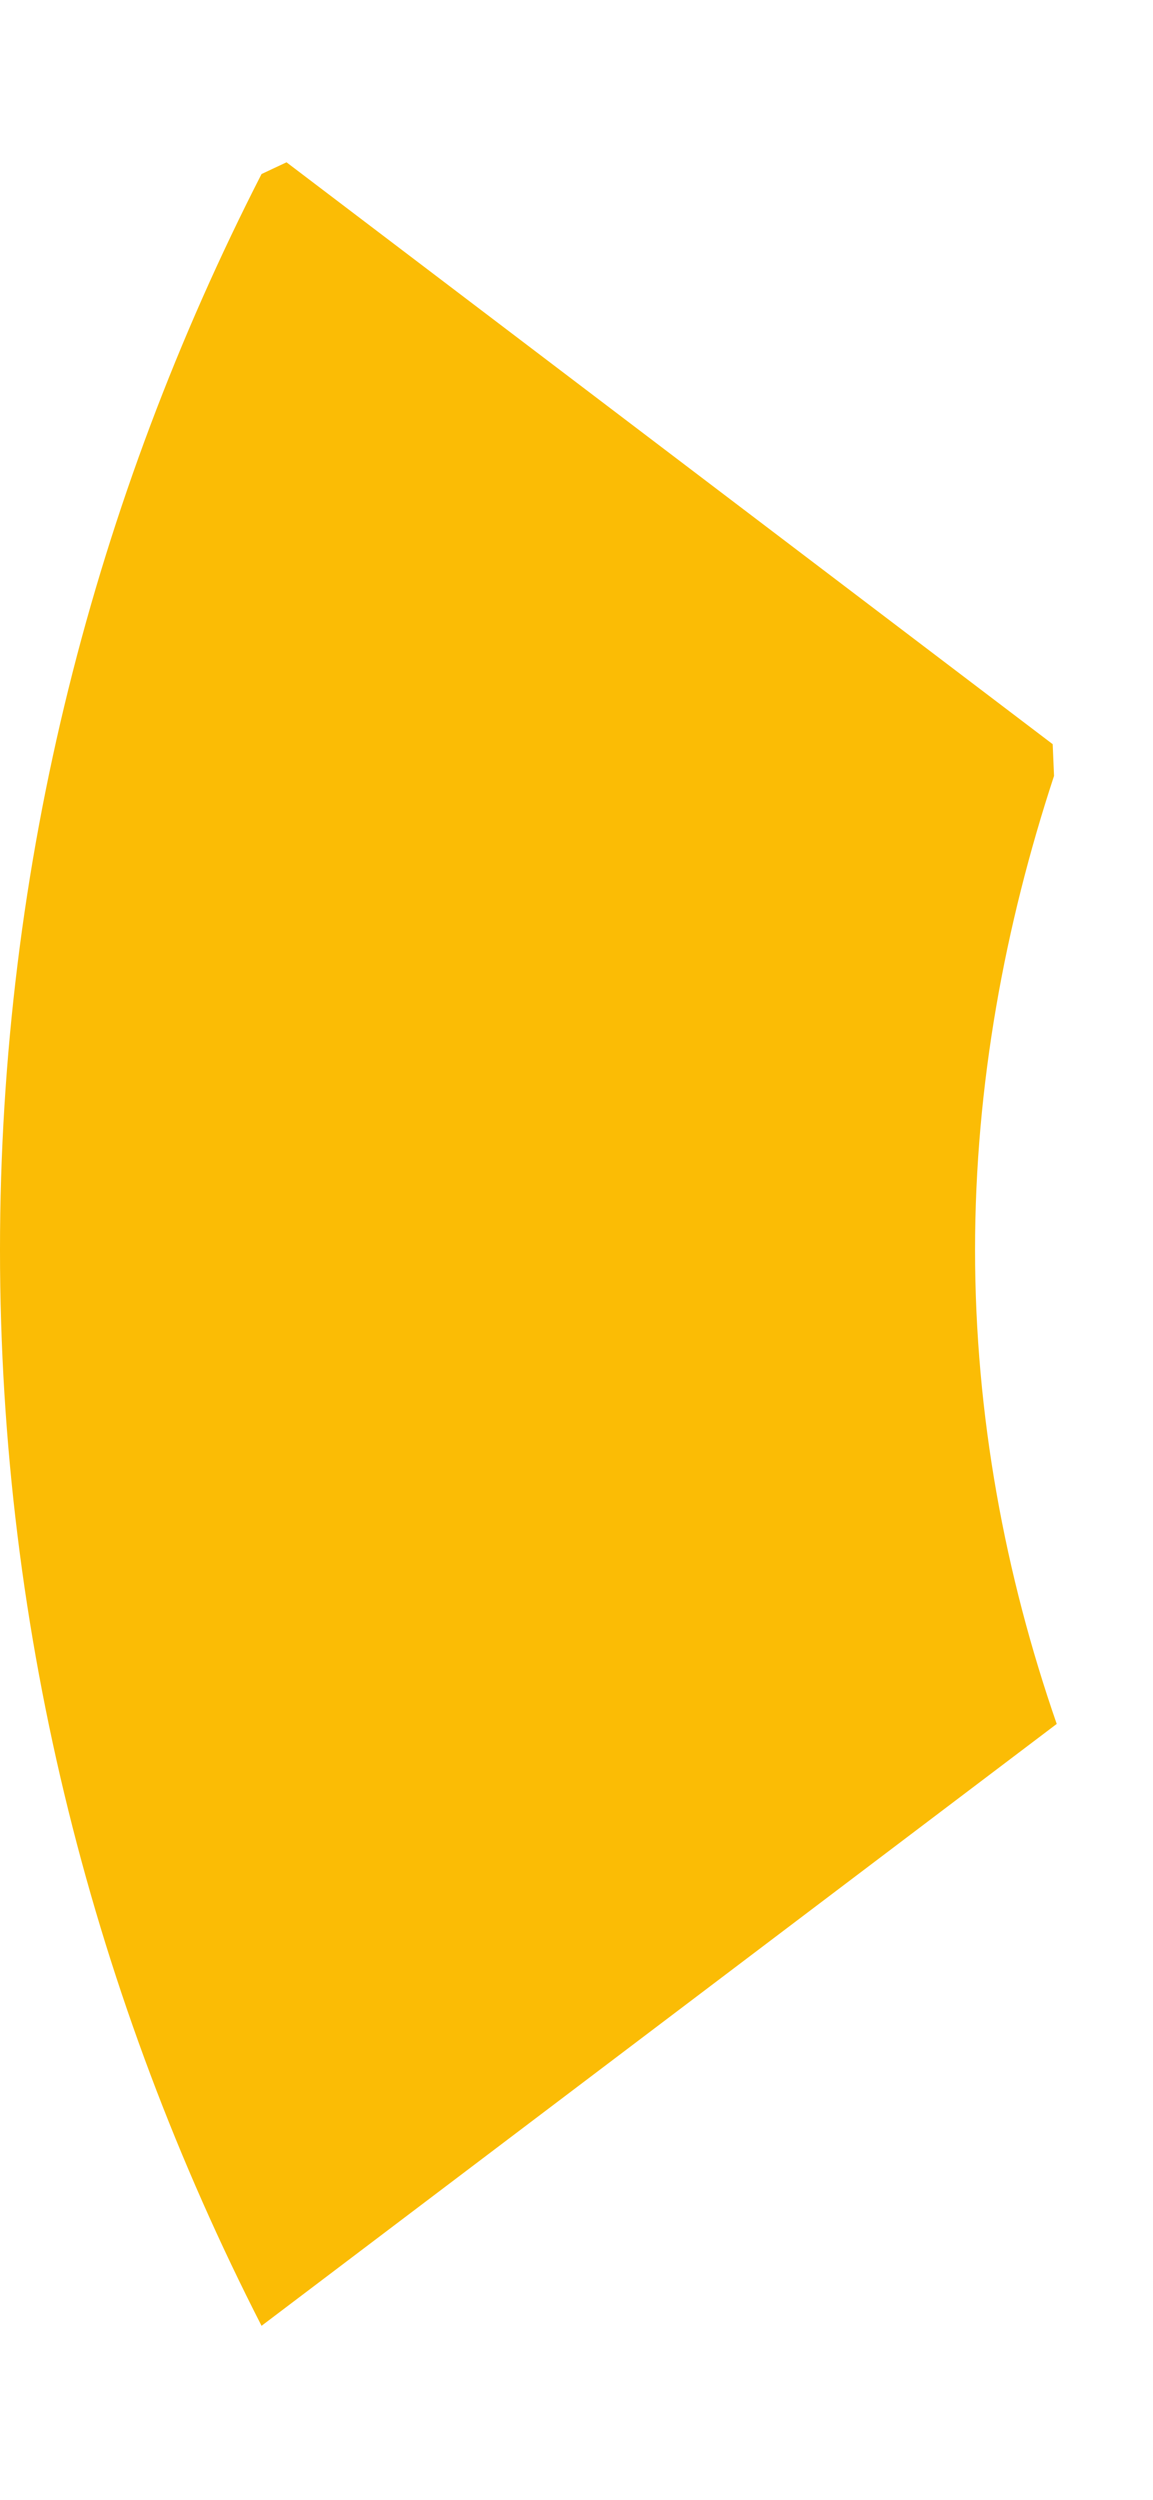 <svg width="6" height="13" viewBox="0 0 6 13" fill="none" xmlns="http://www.w3.org/2000/svg">
<path d="M5.499 8.965C5.23 8.19 5.074 7.359 5.074 6.5C5.074 5.641 5.23 4.81 5.485 4.035L5.478 3.87L1.491 0.844L1.361 0.905C0.496 2.594 0 4.492 0 6.5C0 8.508 0.496 10.405 1.361 12.095L5.499 8.965Z" fill="#FBBC05"/>
</svg>

